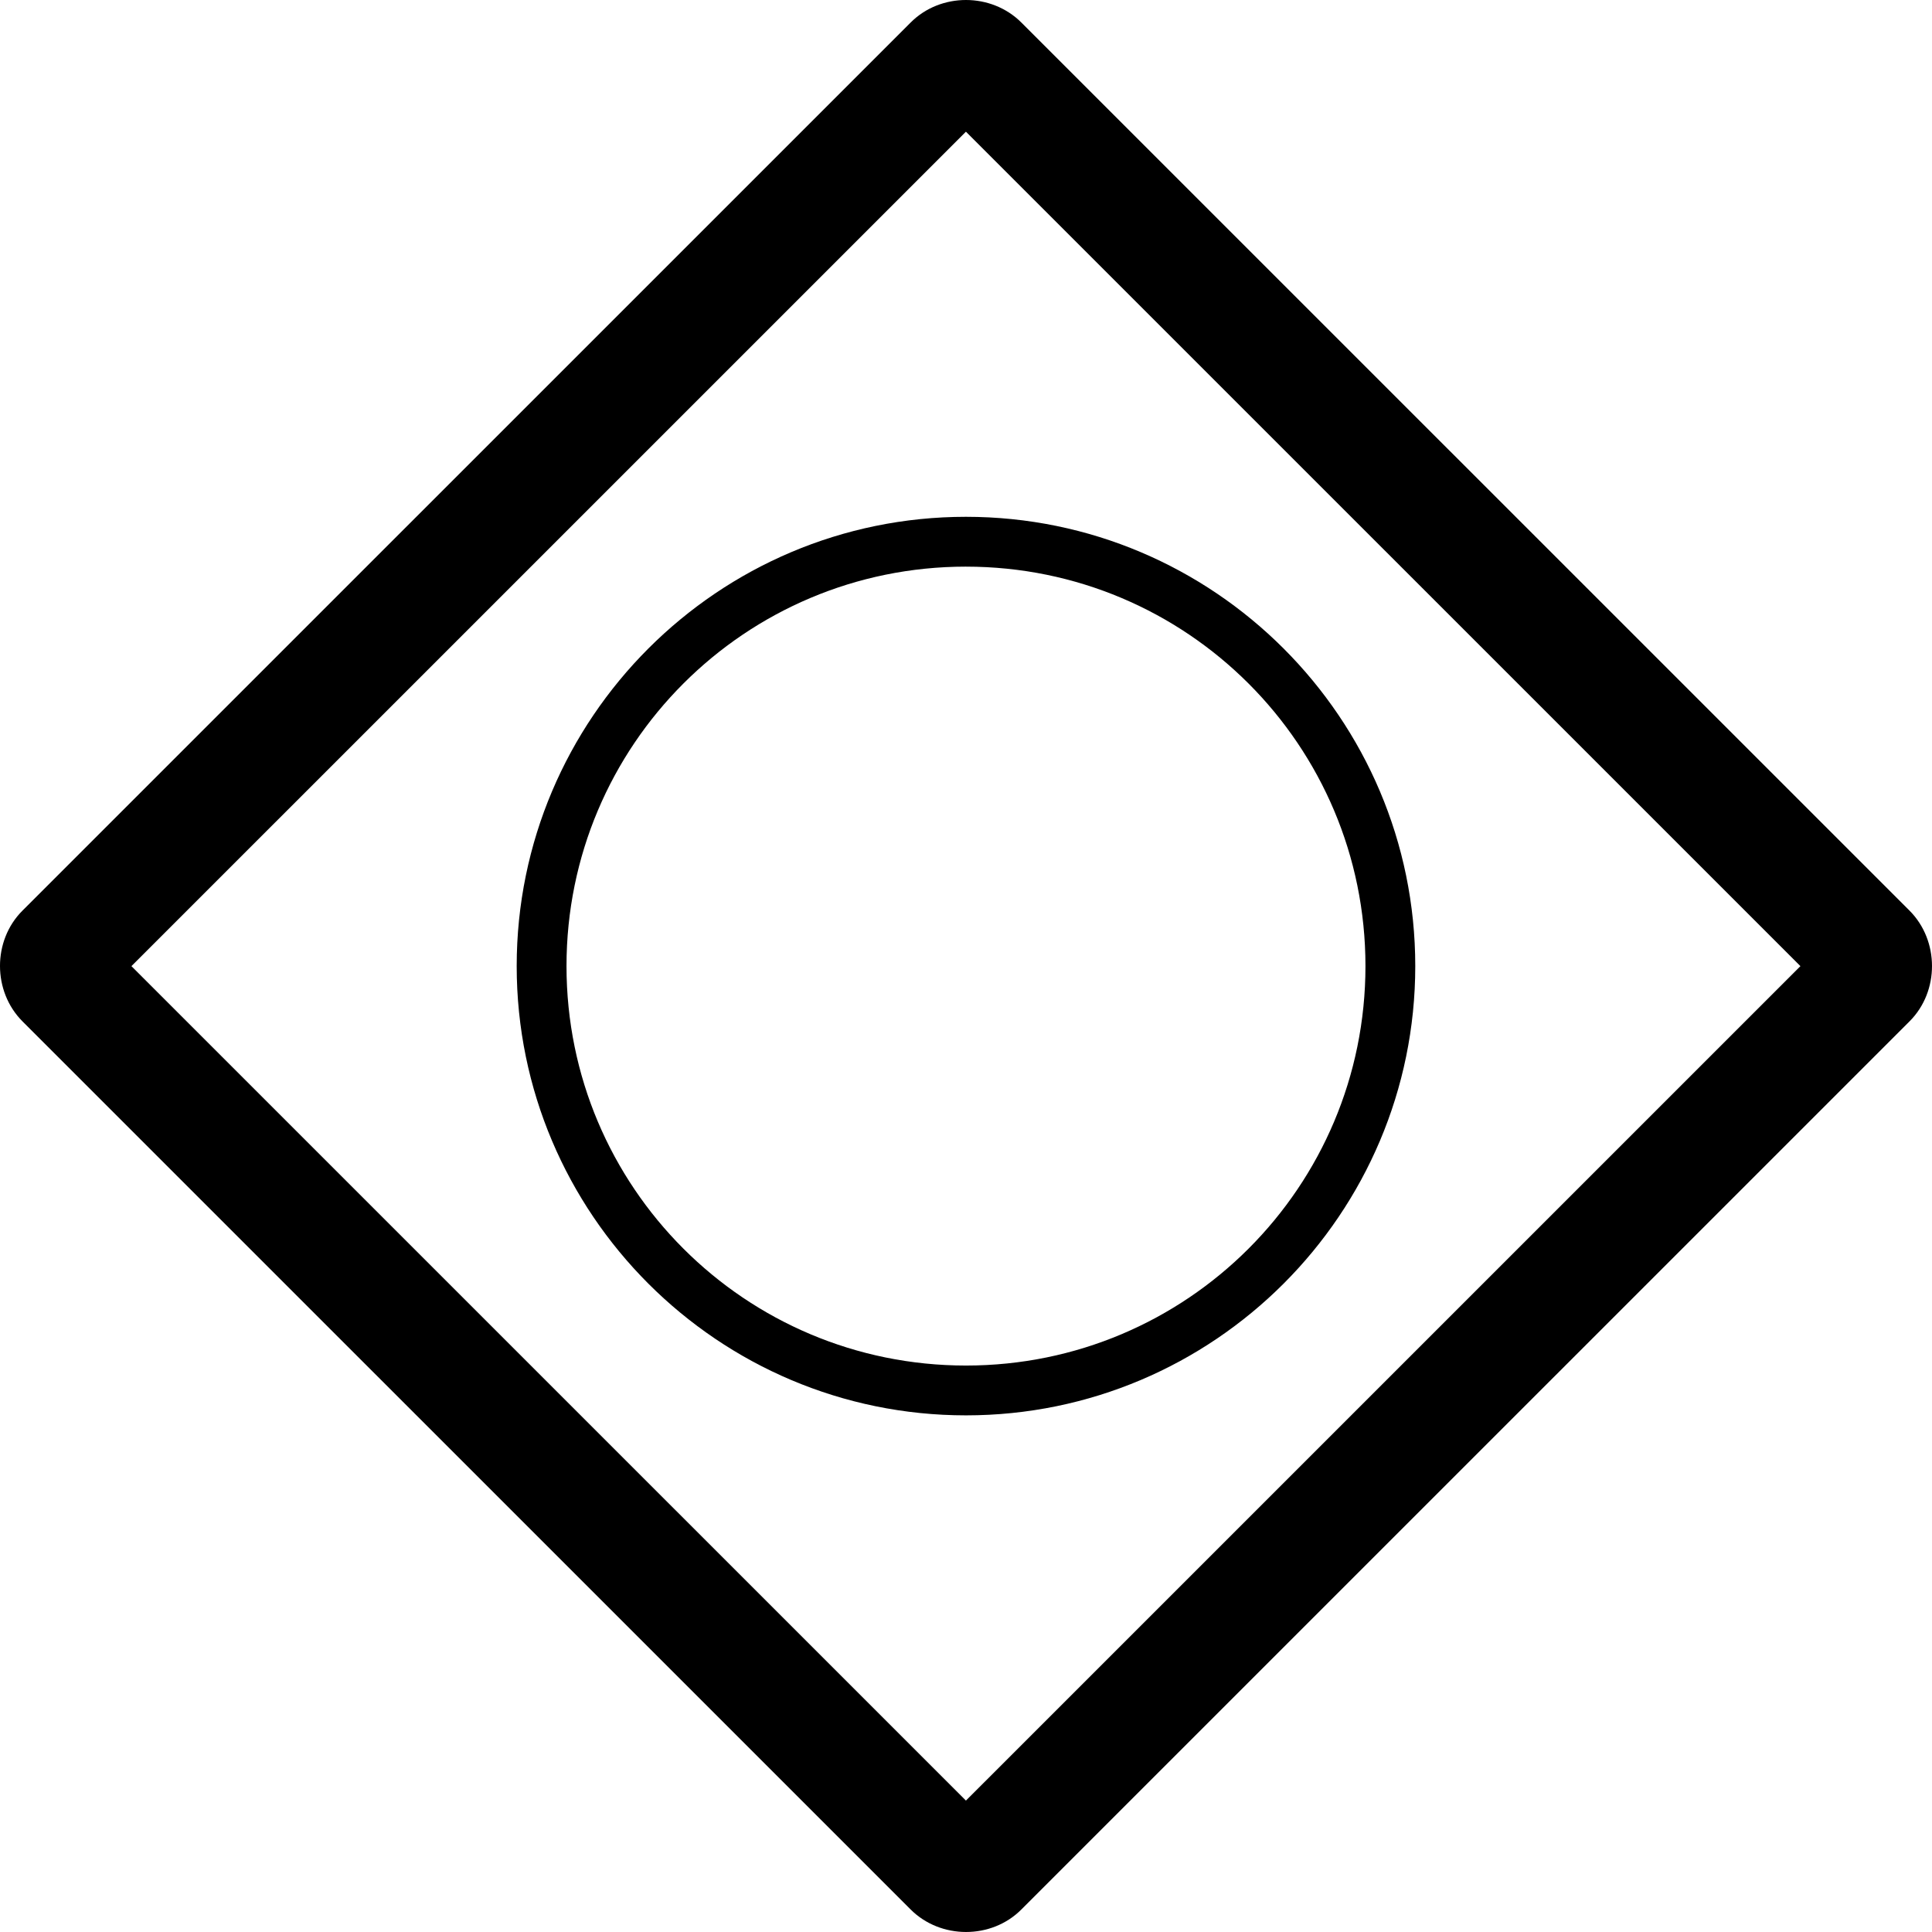 <svg viewBox="0 0 163.84 163.84" width="32" height="32" xmlns="http://www.w3.org/2000/svg"><path d="M81.92 0c-1.712-.001-3.424.634-4.694 1.91L1.899 77.231c-2.54 2.54-2.528 6.849.012 9.389l75.314 75.31c2.54 2.54 6.85 2.551 9.39 0l75.326-75.322c2.54-2.54 2.528-6.849-.012-9.39L86.614 1.91C85.344.64 83.632.001 81.92 0zm-.006 11.168l70.768 70.764-70.768 70.764-70.768-70.764zm.004 32.659c-21.02 0-38.101 17.08-38.101 38.1 0 21.02 17.08 38.1 38.101 38.1 21.02 0 38.101-17.08 38.101-38.1 0-21.02-17.08-38.1-38.101-38.1zm0 4.226c18.732 0 33.877 15.143 33.877 33.874s-15.145 33.876-33.877 33.876c-18.732 0-33.877-15.145-33.877-33.876 0-18.731 15.145-33.875 33.877-33.875z"/></svg>
